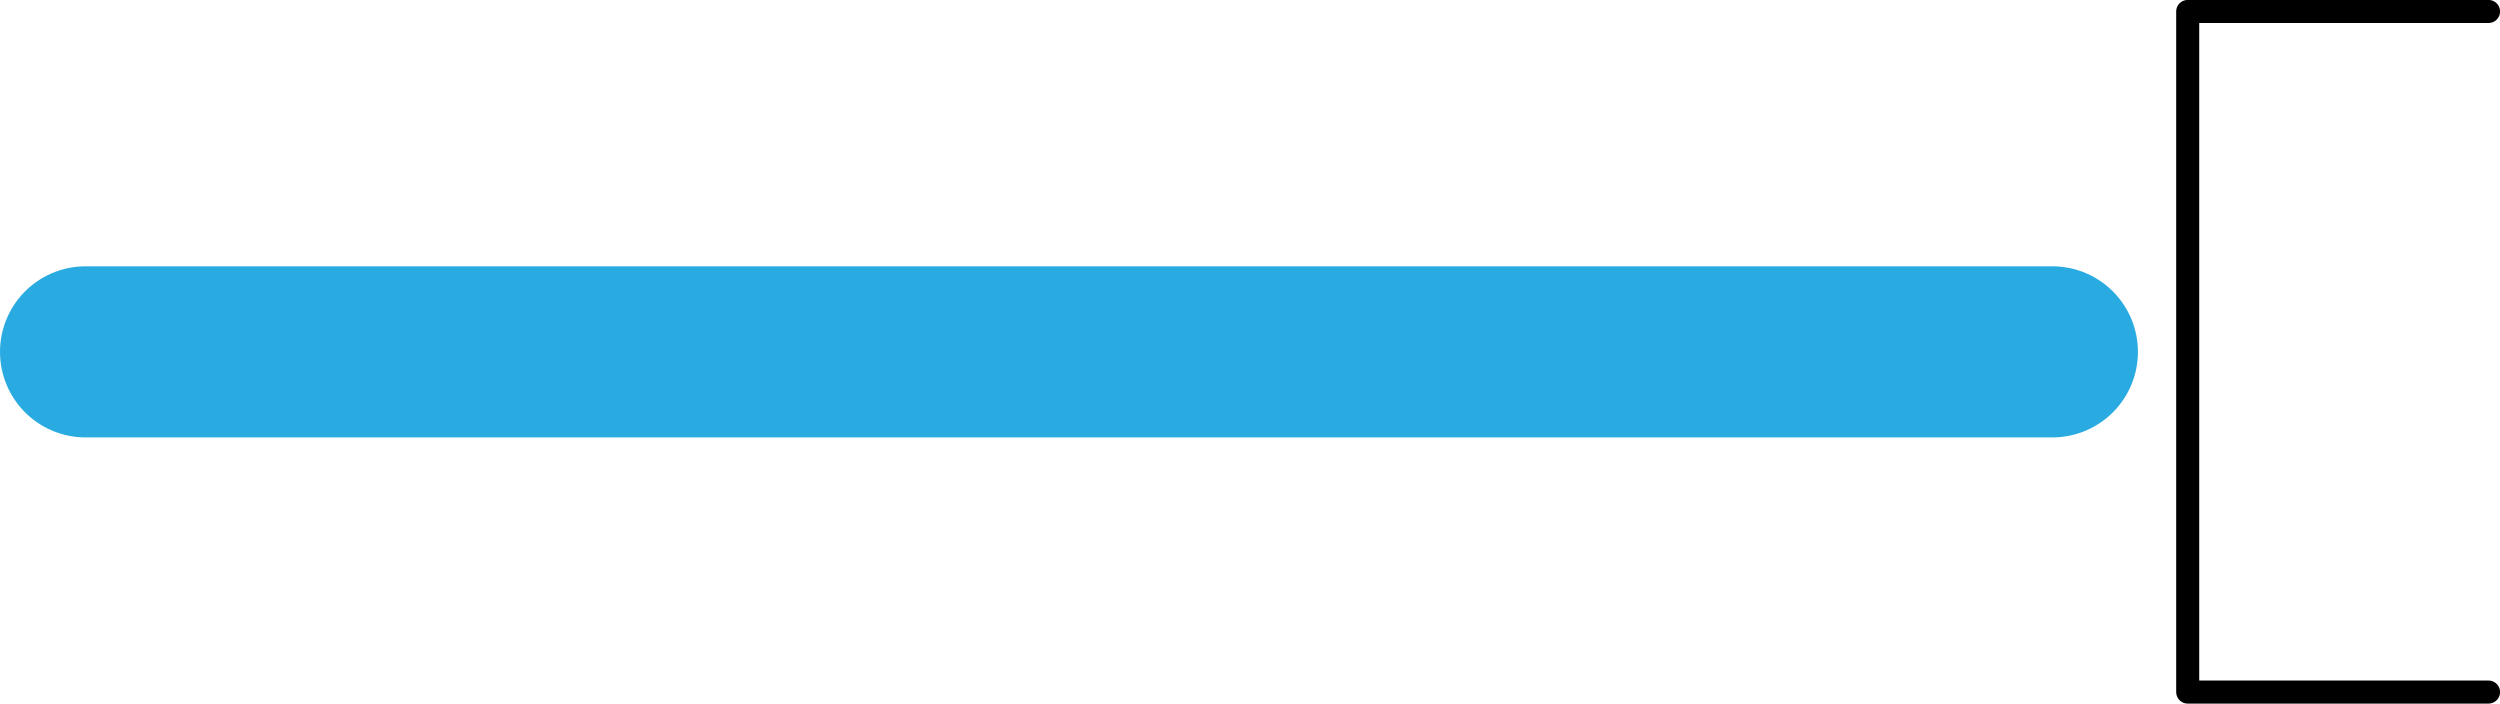 <?xml version="1.0" encoding="UTF-8"?>
<svg id="Layer_2" data-name="Layer 2" xmlns="http://www.w3.org/2000/svg" viewBox="0 0 257.13 72.37">
  <defs>
    <style>
      .cls-1 {
        stroke: #000;
        stroke-linejoin: round;
        stroke-width: 2.37px;
      }

      .cls-1, .cls-2 {
        fill: none;
        stroke-linecap: round;
      }

      .cls-2 {
        stroke: #29abe2;
        stroke-miterlimit: 10;
        stroke-width: 17.6px;
      }
    </style>
  </defs>
  <g id="Layer_1-2" data-name="Layer 1">
    <g>
      <line class="cls-2" x1="8.8" y1="36.19" x2="211.09" y2="36.19"/>
      <polyline class="cls-1" points="255.95 71.18 225.01 71.18 225.01 1.18 255.95 1.18"/>
    </g>
  </g>
</svg>